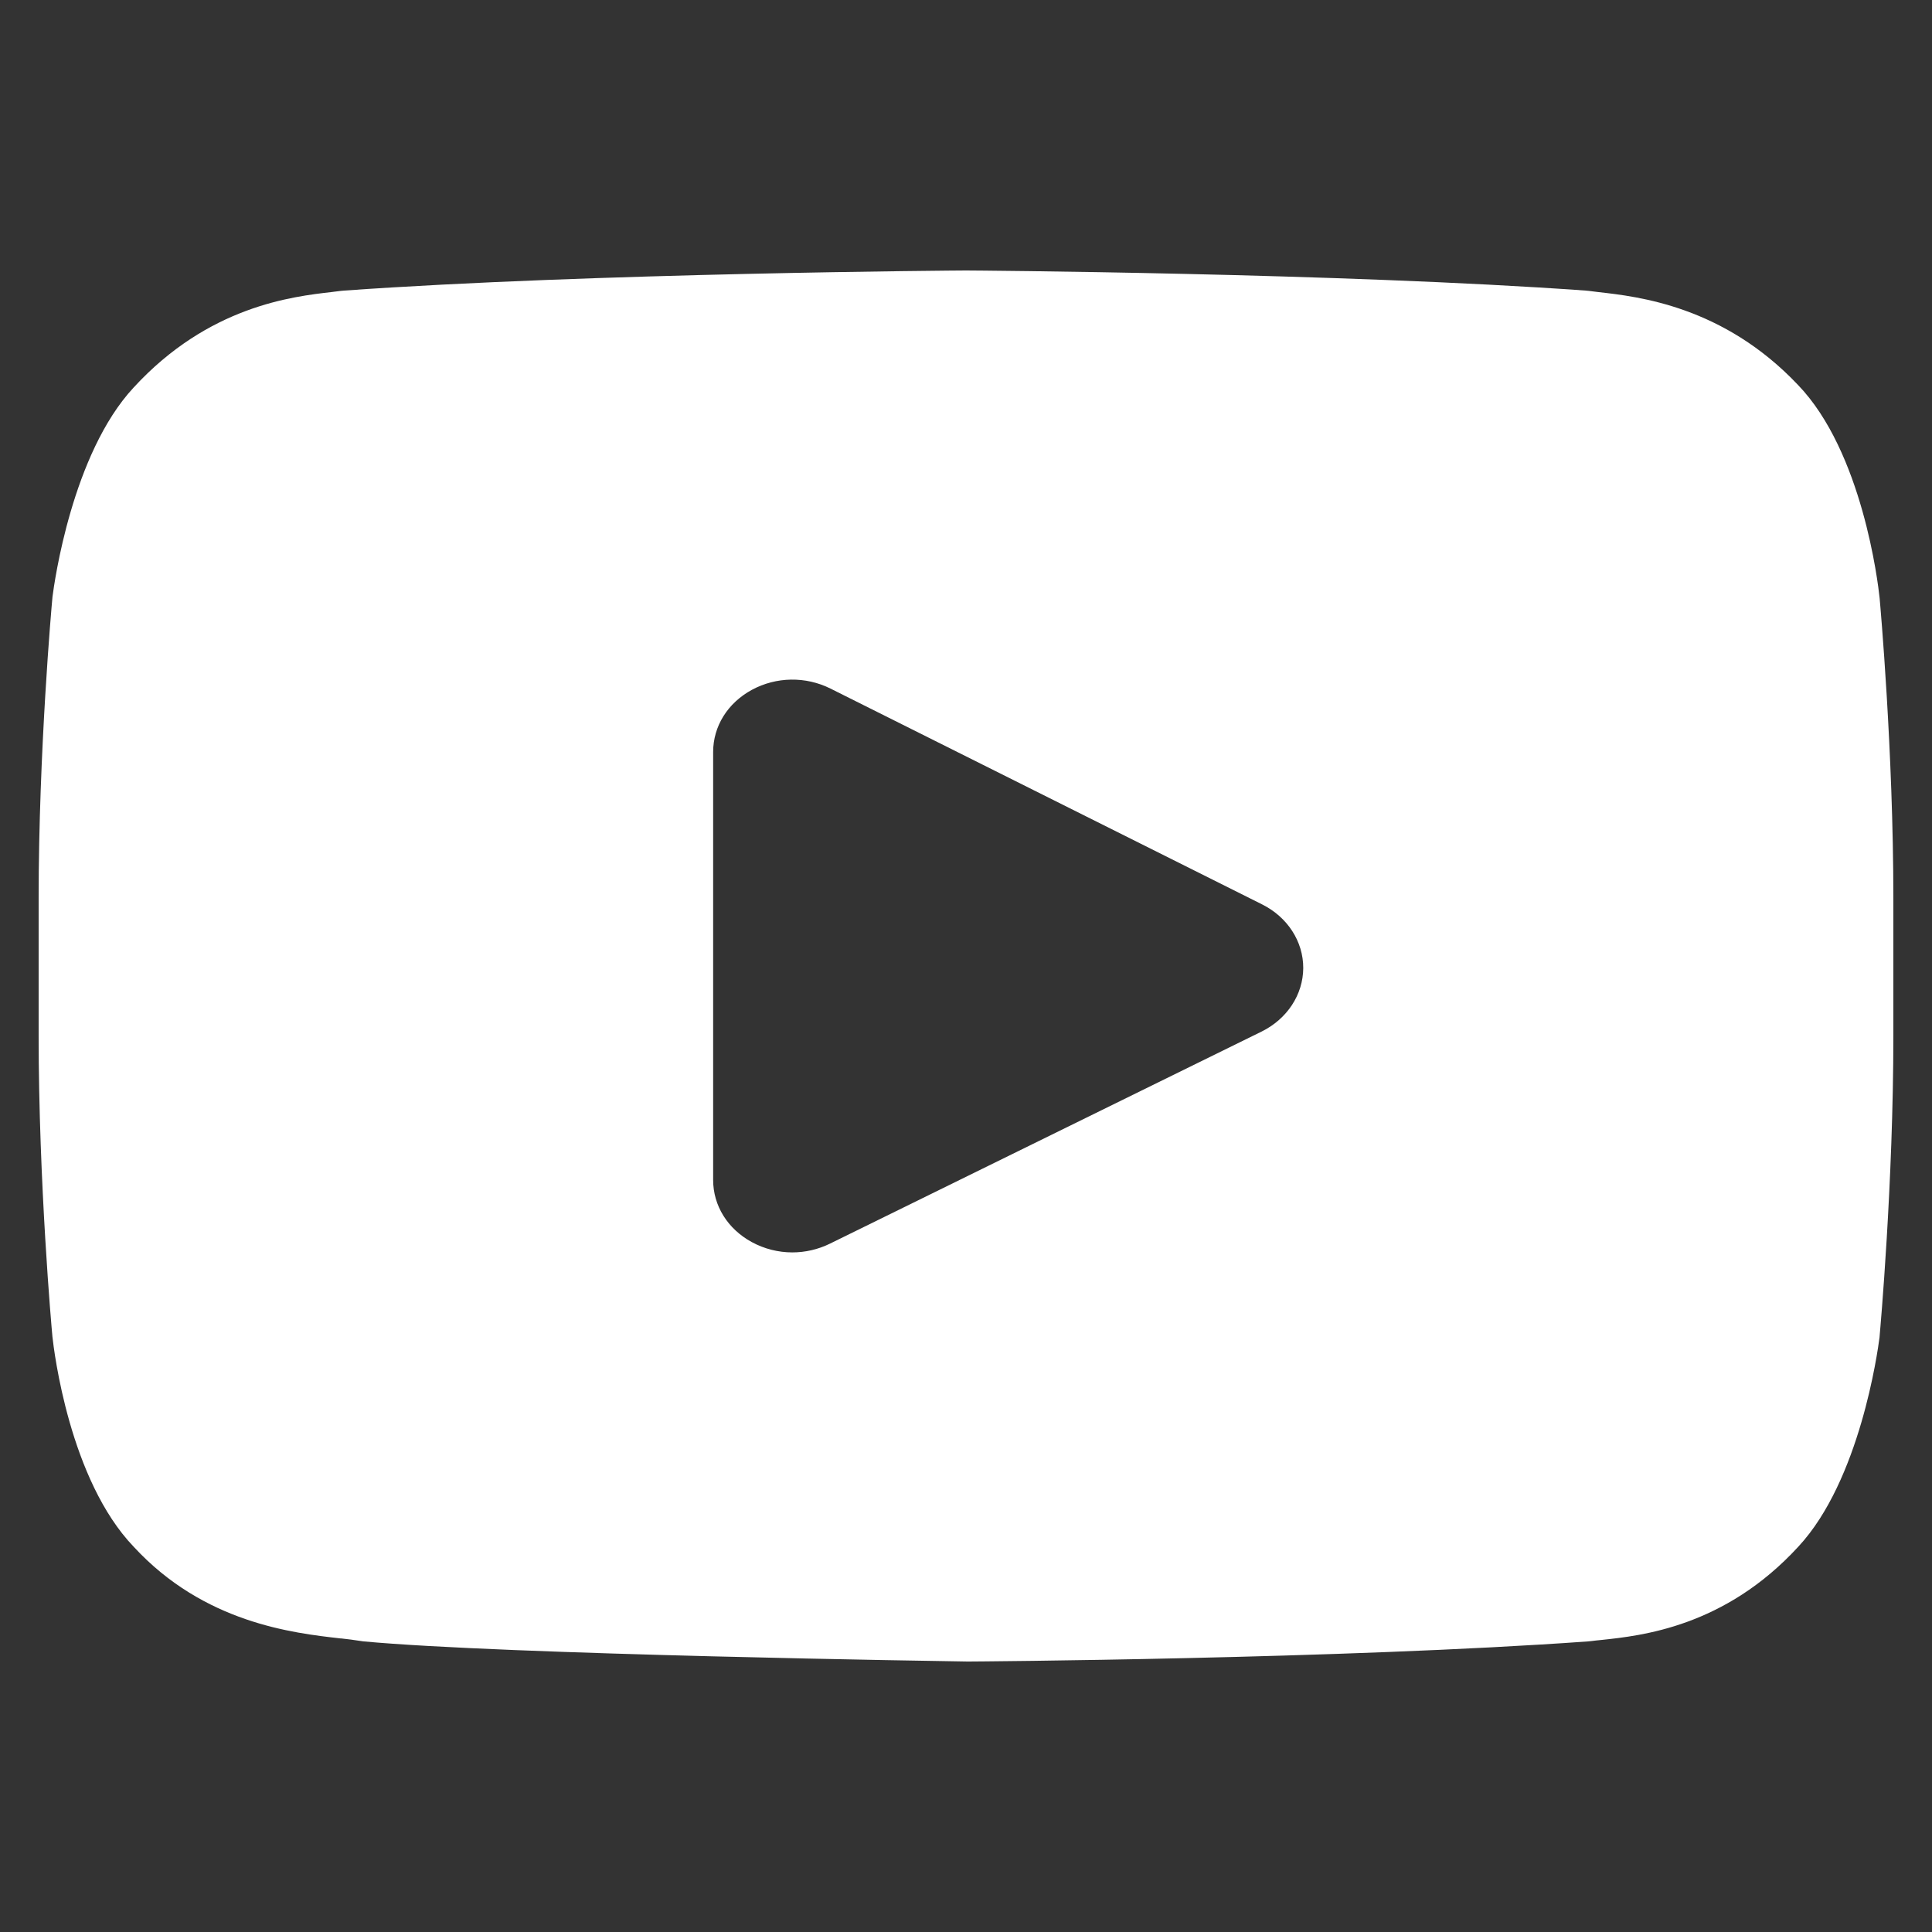 <svg xmlns="http://www.w3.org/2000/svg" width="25" height="25" viewBox="0 0 25 25" fill="none">
  <rect x="0" y="0" width="25" height="25" fill="#333333" stroke="none"/>
  <path fill-rule="evenodd" clip-rule="evenodd" d="M24.322 7.737L24.323 7.748C24.33 7.828 24.5 9.723 24.5 11.625V13.403C24.5 15.306 24.33 17.201 24.323 17.28L24.321 17.305C24.297 17.491 24.067 19.157 23.271 20.013C22.317 21.053 21.24 21.166 20.722 21.221L20.722 21.221C20.673 21.226 20.628 21.23 20.587 21.236L20.546 21.24C17.373 21.468 12.581 21.5 12.533 21.5L12.526 21.5L12.519 21.5C12.275 21.496 6.531 21.411 4.699 21.239L4.644 21.231C4.588 21.221 4.507 21.212 4.413 21.201L4.405 21.201C3.787 21.131 2.64 21 1.732 20.017C0.9 19.151 0.698 17.481 0.678 17.293L0.677 17.28C0.669 17.201 0.5 15.306 0.5 13.403V11.625C0.5 9.723 0.669 7.828 0.677 7.748L0.679 7.724C0.703 7.537 0.933 5.872 1.728 5.016C2.697 3.961 3.78 3.837 4.3 3.778C4.307 3.777 4.314 3.776 4.322 3.775C4.354 3.772 4.384 3.768 4.412 3.764L4.455 3.76C7.656 3.532 12.448 3.5 12.496 3.5L12.5 3.5L12.504 3.5C12.552 3.5 17.344 3.532 20.517 3.76L20.558 3.764C20.594 3.769 20.634 3.774 20.678 3.779C21.204 3.838 22.299 3.961 23.264 4.979C24.1 5.845 24.302 7.546 24.322 7.737ZM10.746 8.91L16.33 11.702C16.661 11.867 16.865 12.183 16.864 12.527C16.862 12.871 16.655 13.186 16.324 13.349L10.739 16.093C10.586 16.168 10.419 16.206 10.253 16.206C10.072 16.206 9.89 16.161 9.727 16.072C9.414 15.901 9.228 15.6 9.228 15.268V9.732C9.228 9.398 9.415 9.097 9.73 8.926C10.045 8.756 10.425 8.75 10.746 8.91Z" fill="white"/>
</svg>